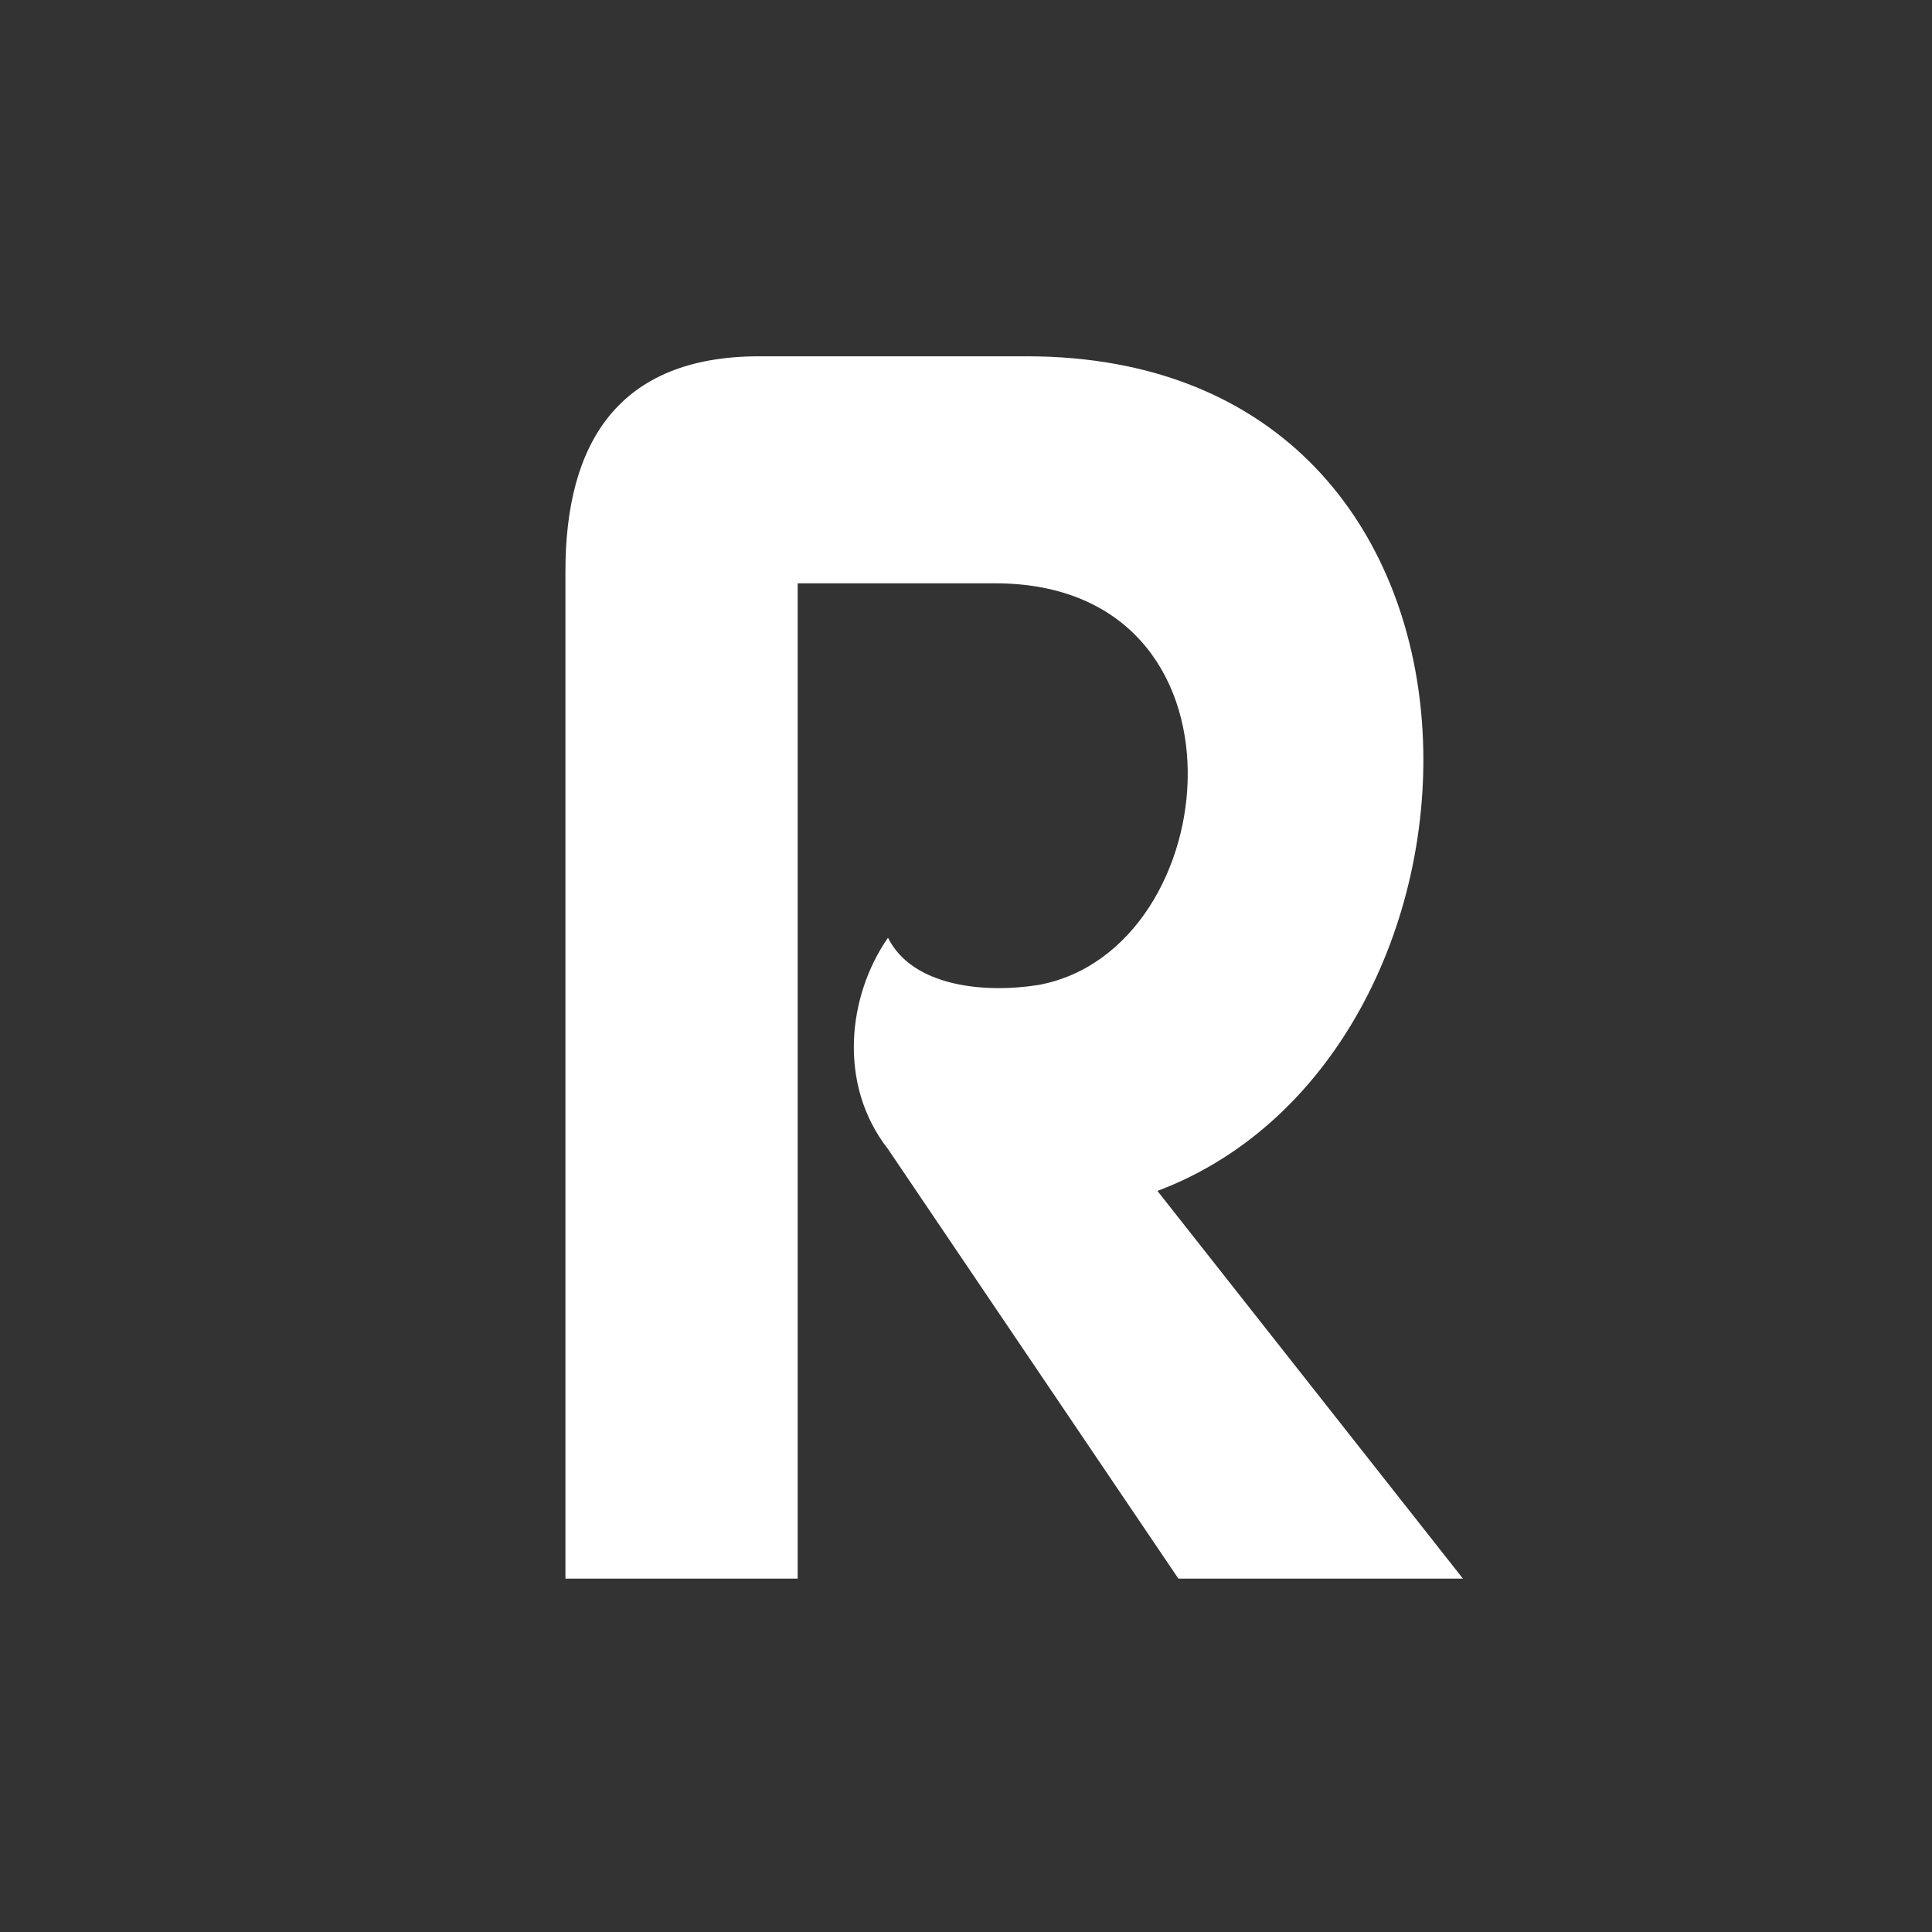<?xml version="1.0" encoding="UTF-8" standalone="no"?><!DOCTYPE svg PUBLIC "-//W3C//DTD SVG 1.1//EN" "http://www.w3.org/Graphics/SVG/1.1/DTD/svg11.dtd"><svg width="100%" height="100%" viewBox="0 0 24 24" version="1.1" xmlns="http://www.w3.org/2000/svg" xmlns:xlink="http://www.w3.org/1999/xlink" xml:space="preserve" xmlns:serif="http://www.serif.com/" style="fill-rule:evenodd;clip-rule:evenodd;stroke-linejoin:round;stroke-miterlimit:1.414;"><rect x="0" y="0" width="24" height="24" fill="#333333" stroke="none"/><path d="M9.432,4.426c-1.757,0 -2.408,1.085 -2.408,2.668l0,12.516l2.885,0c0,-4.121 0,-8.243 0,-12.364l2.451,0c3.319,0 2.885,4.555 0.543,4.989c-0.673,0.108 -1.569,0.022 -1.872,-0.586c-0.499,0.716 -0.629,1.822 0,2.625l3.607,5.336l3.535,0l-3.795,-4.816c4.555,-1.713 4.75,-10.368 -1.627,-10.368l-3.319,0Z" style="fill:#fff;fill-rule:nonzero;"/></svg>